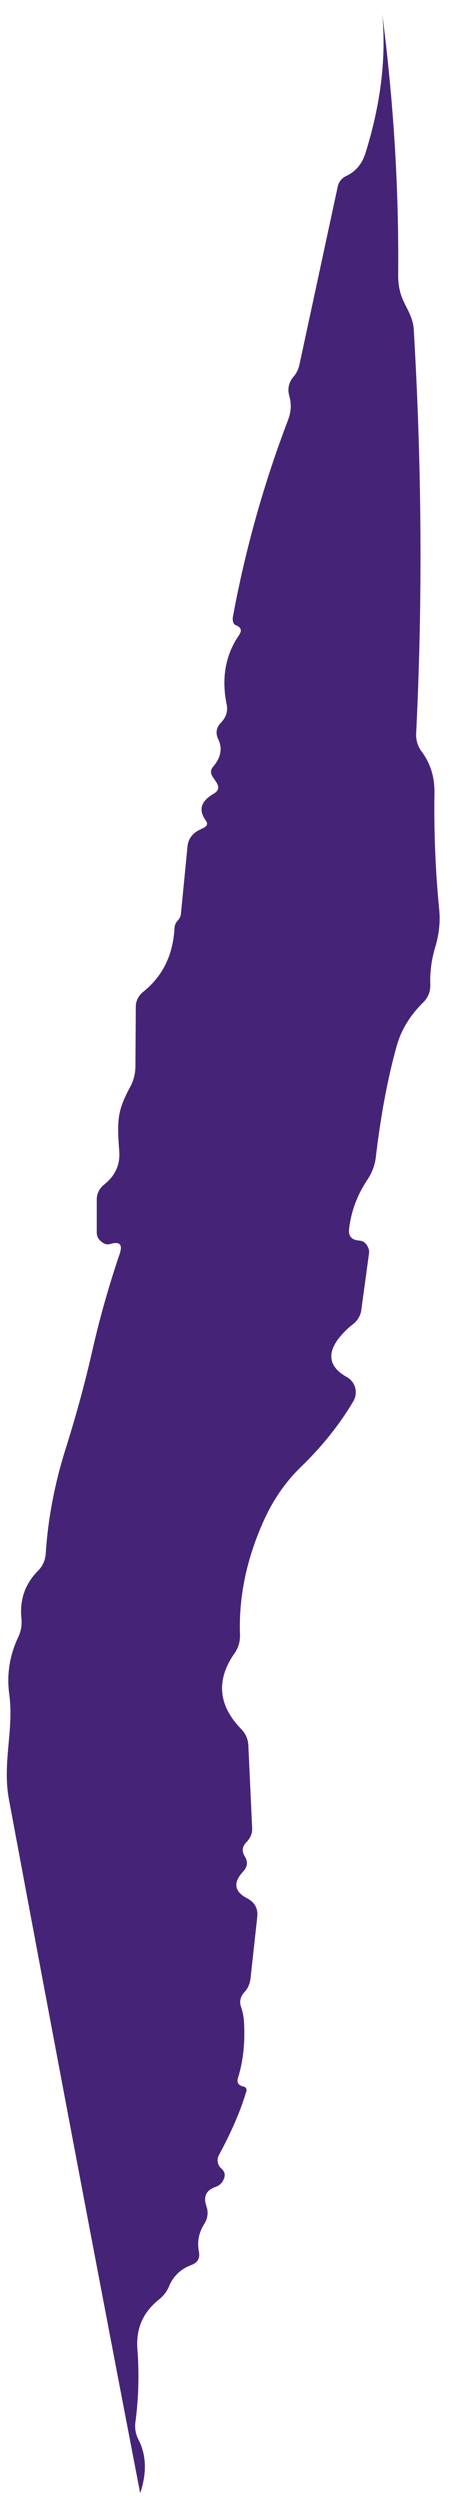 ﻿<?xml version="1.0" encoding="utf-8"?>
<svg version="1.1" xmlns:xlink="http://www.w3.org/1999/xlink" width="4px" height="21px" xmlns="http://www.w3.org/2000/svg">
  <g transform="matrix(1 0 0 1 -211 -359 )">
    <path d="M 3.073 1.28  C 3.2 0.871  3.247 0.482  3.212 0.116  C 3.307 0.849  3.353 1.583  3.346 2.313  C 3.346 2.389  3.359 2.459  3.386 2.519  C 3.423 2.601  3.472 2.672  3.477 2.768  C 3.545 3.924  3.552 5.056  3.497 6.162  C 3.495 6.218  3.51 6.268  3.544 6.314  C 3.617 6.412  3.652 6.526  3.651 6.655  C 3.646 6.99  3.659 7.319  3.691 7.641  C 3.701 7.747  3.689 7.852  3.657 7.957  C 3.626 8.061  3.612 8.166  3.616 8.274  C 3.617 8.331  3.597 8.381  3.555 8.422  C 3.445 8.53  3.371 8.652  3.333 8.788  C 3.257 9.061  3.199 9.374  3.158 9.722  C 3.15 9.787  3.128 9.846  3.092 9.903  C 3.003 10.034  2.951 10.173  2.934 10.321  C 2.926 10.384  2.954 10.416  3.02 10.421  C 3.048 10.423  3.07 10.437  3.085 10.463  C 3.1 10.486  3.105 10.51  3.1 10.536  L 3.036 11.006  C 3.03 11.051  3.004 11.093  2.968 11.122  C 2.921 11.158  2.881 11.198  2.845 11.244  C 2.745 11.376  2.768 11.485  2.914 11.567  C 2.988 11.608  3.011 11.7  2.969 11.771  C 2.855 11.964  2.708 12.149  2.529 12.322  C 2.397 12.45  2.293 12.602  2.214 12.779  C 2.07 13.101  2.005 13.42  2.017 13.735  C 2.018 13.789  2.003 13.842  1.972 13.886  C 1.814 14.111  1.833 14.325  2.027 14.524  C 2.065 14.563  2.085 14.61  2.087 14.663  L 2.119 15.358  C 2.121 15.401  2.104 15.44  2.072 15.473  C 2.035 15.51  2.03 15.55  2.057 15.594  C 2.085 15.638  2.08 15.68  2.045 15.719  C 1.956 15.814  1.968 15.89  2.079 15.947  C 2.141 15.981  2.169 16.031  2.162 16.101  L 2.105 16.621  C 2.1 16.664  2.084 16.701  2.054 16.734  C 2.018 16.773  2.01 16.816  2.027 16.863  C 2.039 16.897  2.045 16.93  2.049 16.964  C 2.062 17.147  2.045 17.31  2 17.454  C 1.988 17.492  2.002 17.516  2.042 17.526  C 2.067 17.53  2.077 17.547  2.069 17.571  C 2.022 17.73  1.945 17.908  1.839 18.104  C 1.819 18.141  1.828 18.186  1.859 18.215  C 1.888 18.24  1.896 18.269  1.881 18.303  C 1.868 18.337  1.844 18.359  1.809 18.371  C 1.732 18.398  1.707 18.452  1.735 18.533  C 1.752 18.581  1.746 18.633  1.719 18.677  C 1.67 18.753  1.655 18.832  1.672 18.916  C 1.682 18.97  1.66 19.007  1.608 19.026  C 1.52 19.059  1.456 19.119  1.421 19.204  C 1.404 19.247  1.374 19.285  1.337 19.315  C 1.2 19.425  1.141 19.561  1.155 19.737  C 1.17 19.94  1.165 20.144  1.138 20.346  C 1.131 20.399  1.14 20.448  1.165 20.495  C 1.23 20.624  1.235 20.773  1.178 20.943  C 0.805 19.005  0.438 17.062  0.075 15.115  C 0.018 14.807  0.118 14.532  0.078 14.234  C 0.055 14.067  0.08 13.905  0.155 13.748  C 0.177 13.7  0.185 13.65  0.18 13.596  C 0.164 13.439  0.21 13.305  0.319 13.195  C 0.358 13.156  0.379 13.109  0.384 13.054  C 0.403 12.756  0.46 12.458  0.554 12.162  C 0.646 11.869  0.719 11.597  0.776 11.344  C 0.835 11.085  0.91 10.815  1.006 10.531  C 1.032 10.452  1.006 10.426  0.924 10.45  C 0.898 10.458  0.872 10.449  0.845 10.424  C 0.823 10.405  0.813 10.381  0.813 10.353  L 0.813 10.075  C 0.813 10.028  0.835 9.982  0.873 9.952  C 0.969 9.876  1.011 9.782  1.002 9.67  C 0.982 9.406  0.987 9.328  1.096 9.126  C 1.123 9.076  1.136 9.021  1.138 8.964  L 1.141 8.456  C 1.141 8.41  1.163 8.365  1.2 8.334  C 1.366 8.203  1.454 8.023  1.466 7.798  C 1.468 7.774  1.474 7.755  1.489 7.738  C 1.508 7.719  1.52 7.696  1.521 7.669  L 1.575 7.115  C 1.58 7.052  1.612 7.005  1.67 6.974  L 1.715 6.952  C 1.742 6.937  1.747 6.918  1.73 6.893  C 1.665 6.804  1.687 6.73  1.796 6.667  C 1.838 6.642  1.844 6.612  1.818 6.571  L 1.786 6.523  C 1.767 6.493  1.769 6.466  1.791 6.44  C 1.856 6.364  1.871 6.286  1.834 6.21  C 1.809 6.158  1.818 6.111  1.856 6.071  C 1.9 6.026  1.916 5.975  1.905 5.919  C 1.859 5.695  1.895 5.501  2.008 5.336  C 2.035 5.297  2.027 5.269  1.982 5.252  C 1.973 5.248  1.968 5.244  1.963 5.235  C 1.956 5.221  1.955 5.205  1.956 5.187  C 2.062 4.612  2.218 4.058  2.422 3.524  C 2.447 3.458  2.45 3.39  2.43 3.322  C 2.415 3.263  2.427 3.212  2.465 3.166  C 2.491 3.137  2.507 3.103  2.516 3.064  L 2.837 1.572  C 2.845 1.528  2.872 1.495  2.914 1.476  C 2.991 1.439  3.045 1.374  3.073 1.28  Z " fill-rule="nonzero" fill="#452477" stroke="none" transform="matrix(1 0 0 1 211 359 )" />
  </g>
</svg>